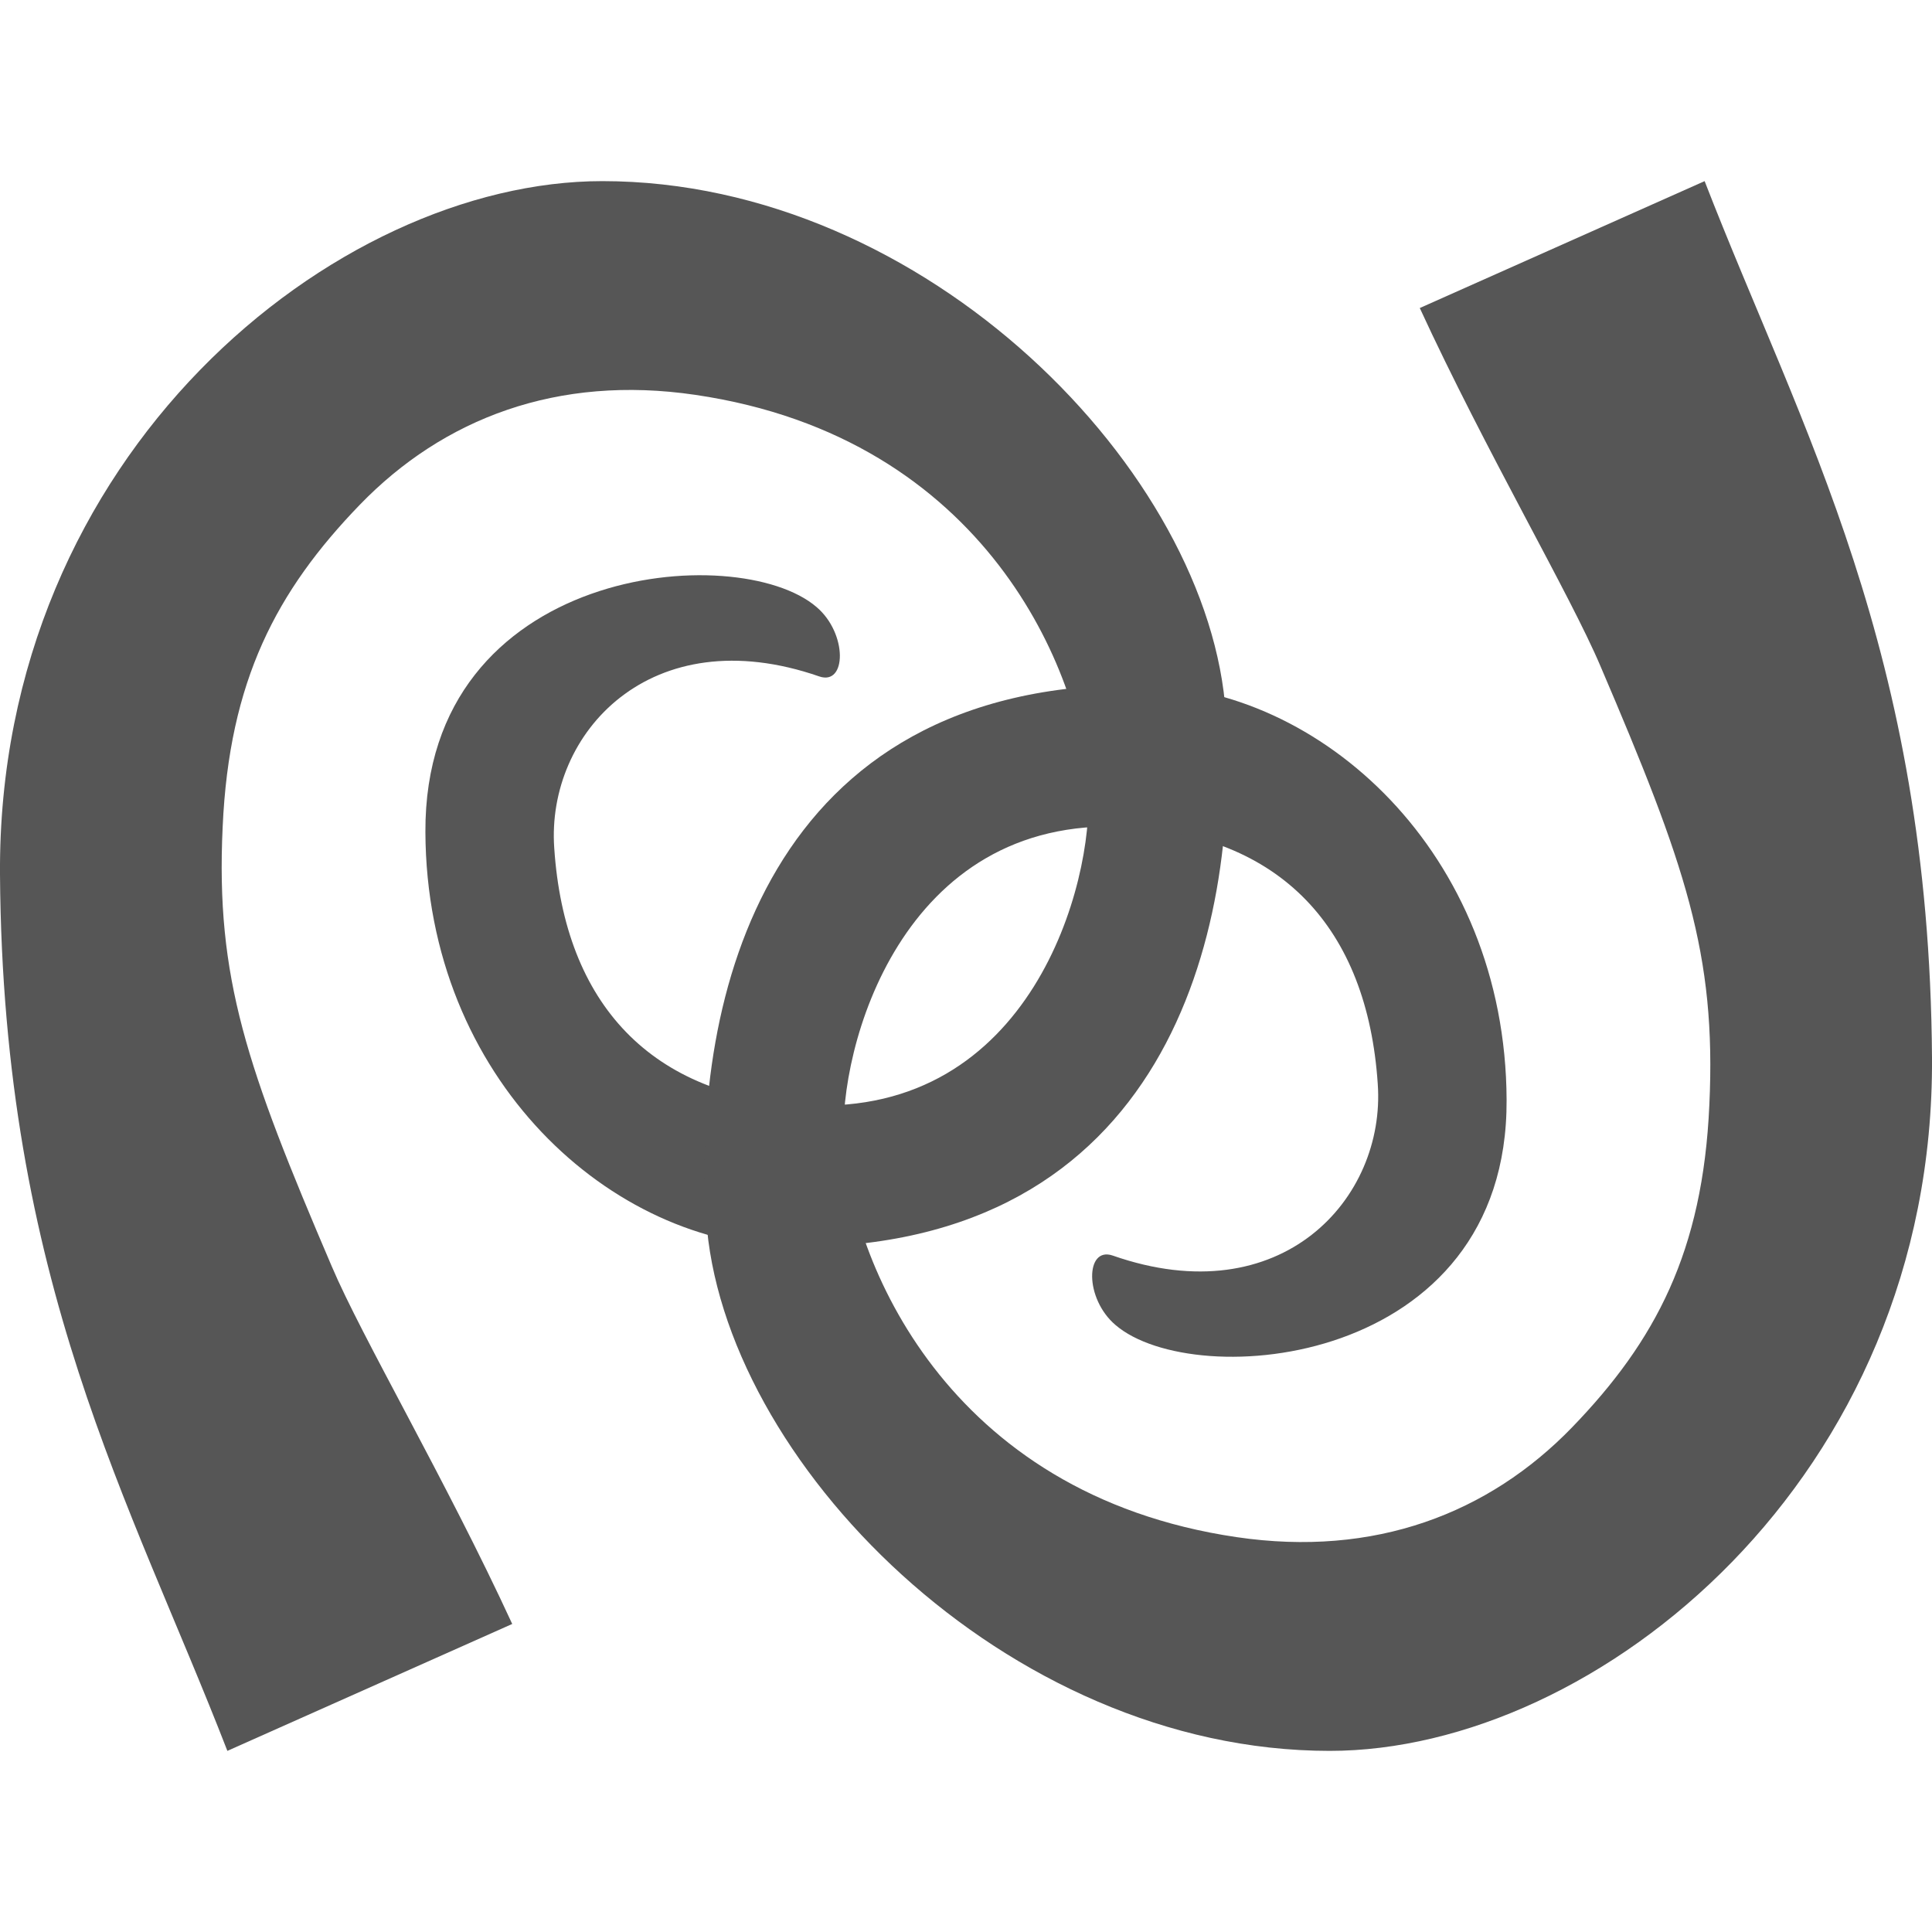 
<svg xmlns="http://www.w3.org/2000/svg" xmlns:xlink="http://www.w3.org/1999/xlink" width="16px" height="16px" viewBox="0 0 16 16" version="1.1">
<g id="surface1">
<path style=" stroke:none;fill-rule:evenodd;fill:#565656;fill-opacity:1;" d="M 1.883 14.5 C 1.082 12.434 0.023 10.613 0 7.242 C -0.023 3.758 2.777 1.5 4.988 1.5 C 7.672 1.5 10.027 3.914 10.152 5.918 C 10.266 7.723 9.664 10.348 6.555 10.328 C 5.07 10.32 3.531 8.941 3.523 6.891 C 3.512 4.68 6.109 4.465 6.762 5.027 C 7.02 5.246 7.012 5.68 6.785 5.602 C 5.387 5.117 4.523 6.074 4.59 7.023 C 4.676 8.316 5.395 9.086 6.68 9.152 C 8.539 9.246 9.059 7.316 9.012 6.535 C 8.953 5.582 8.176 3.625 5.758 3.27 C 4.617 3.102 3.672 3.465 2.98 4.18 C 2.289 4.895 1.898 5.637 1.844 6.848 C 1.785 8.102 2.043 8.84 2.746 10.484 C 2.996 11.074 3.695 12.262 4.242 13.449 Z M 1.883 14.5 "/>
<path style=" stroke:none;fill-rule:evenodd;fill:#565656;fill-opacity:1;" d="M 14.117 1.5 C 14.918 3.566 15.977 5.387 16 8.758 C 16.023 12.242 13.223 14.5 11.012 14.5 C 8.328 14.5 5.973 12.086 5.848 10.086 C 5.734 8.277 6.336 5.652 9.445 5.672 C 10.93 5.68 12.469 7.059 12.477 9.109 C 12.488 11.32 9.891 11.535 9.238 10.973 C 8.98 10.754 8.988 10.32 9.215 10.398 C 10.613 10.887 11.477 9.926 11.41 8.977 C 11.324 7.684 10.605 6.914 9.32 6.848 C 7.461 6.754 6.941 8.684 6.988 9.465 C 7.047 10.418 7.824 12.375 10.242 12.73 C 11.383 12.898 12.328 12.535 13.02 11.82 C 13.711 11.105 14.102 10.363 14.156 9.152 C 14.215 7.898 13.957 7.16 13.254 5.516 C 13.004 4.926 12.305 3.738 11.758 2.551 Z M 14.117 1.5 "/>
</g>
</svg>
